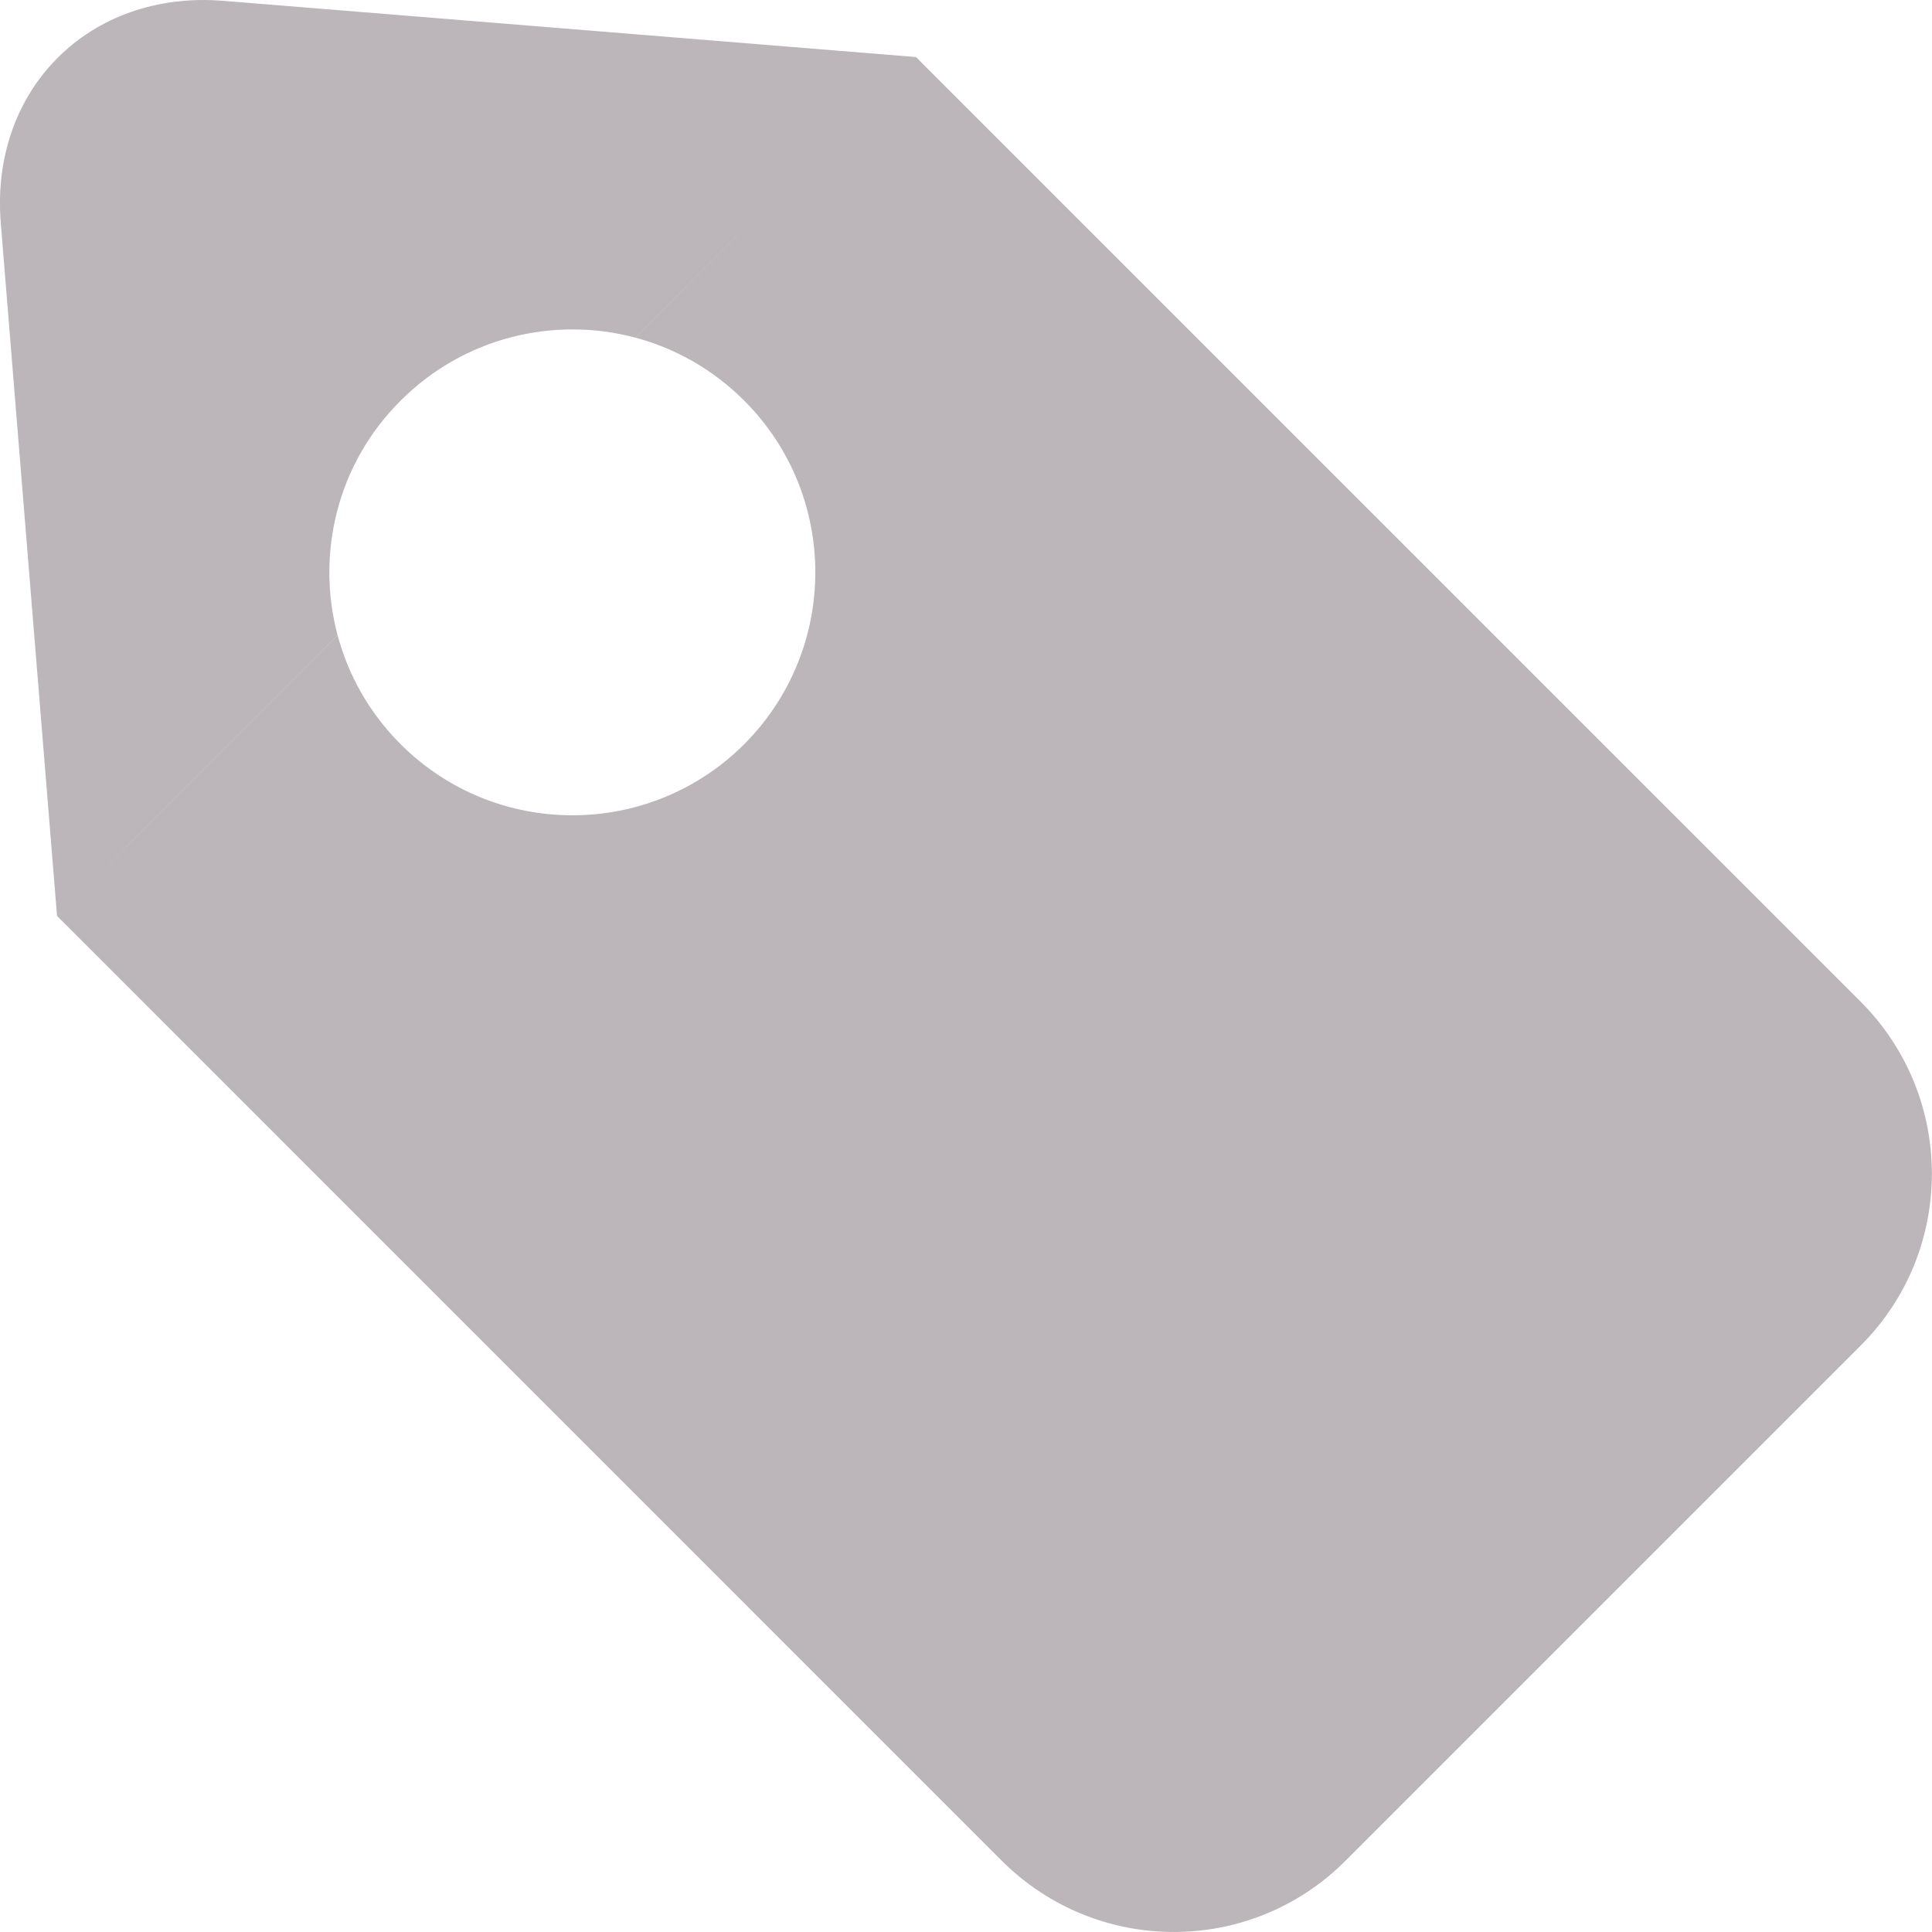<svg xmlns="http://www.w3.org/2000/svg" width="42" height="42">
    <path fill="#BCB5B9" fill-rule="evenodd" d="M7.34 13.81l-6.1 6.102 20.534 20.535c2.072 2.07 5.412 2.068 7.474.006l11.205-11.205c2.06-2.06 2.06-5.408-.006-7.474L19.912 1.24l-6.1 6.1c-1.763-.47-3.72-.014-5.103 1.37-1.387 1.38-1.84 3.34-1.37 5.1zm6.47-6.47l6.102-6.1L4.852.018C1.94-.218-.22 1.946.017 4.85L1.24 19.913l6.1-6.1c.233.866.688 1.686 1.37 2.366 2.06 2.06 5.405 2.06 7.468 0 2.062-2.066 2.062-5.41 0-7.47-.68-.68-1.5-1.138-2.367-1.37z"/>
</svg>
